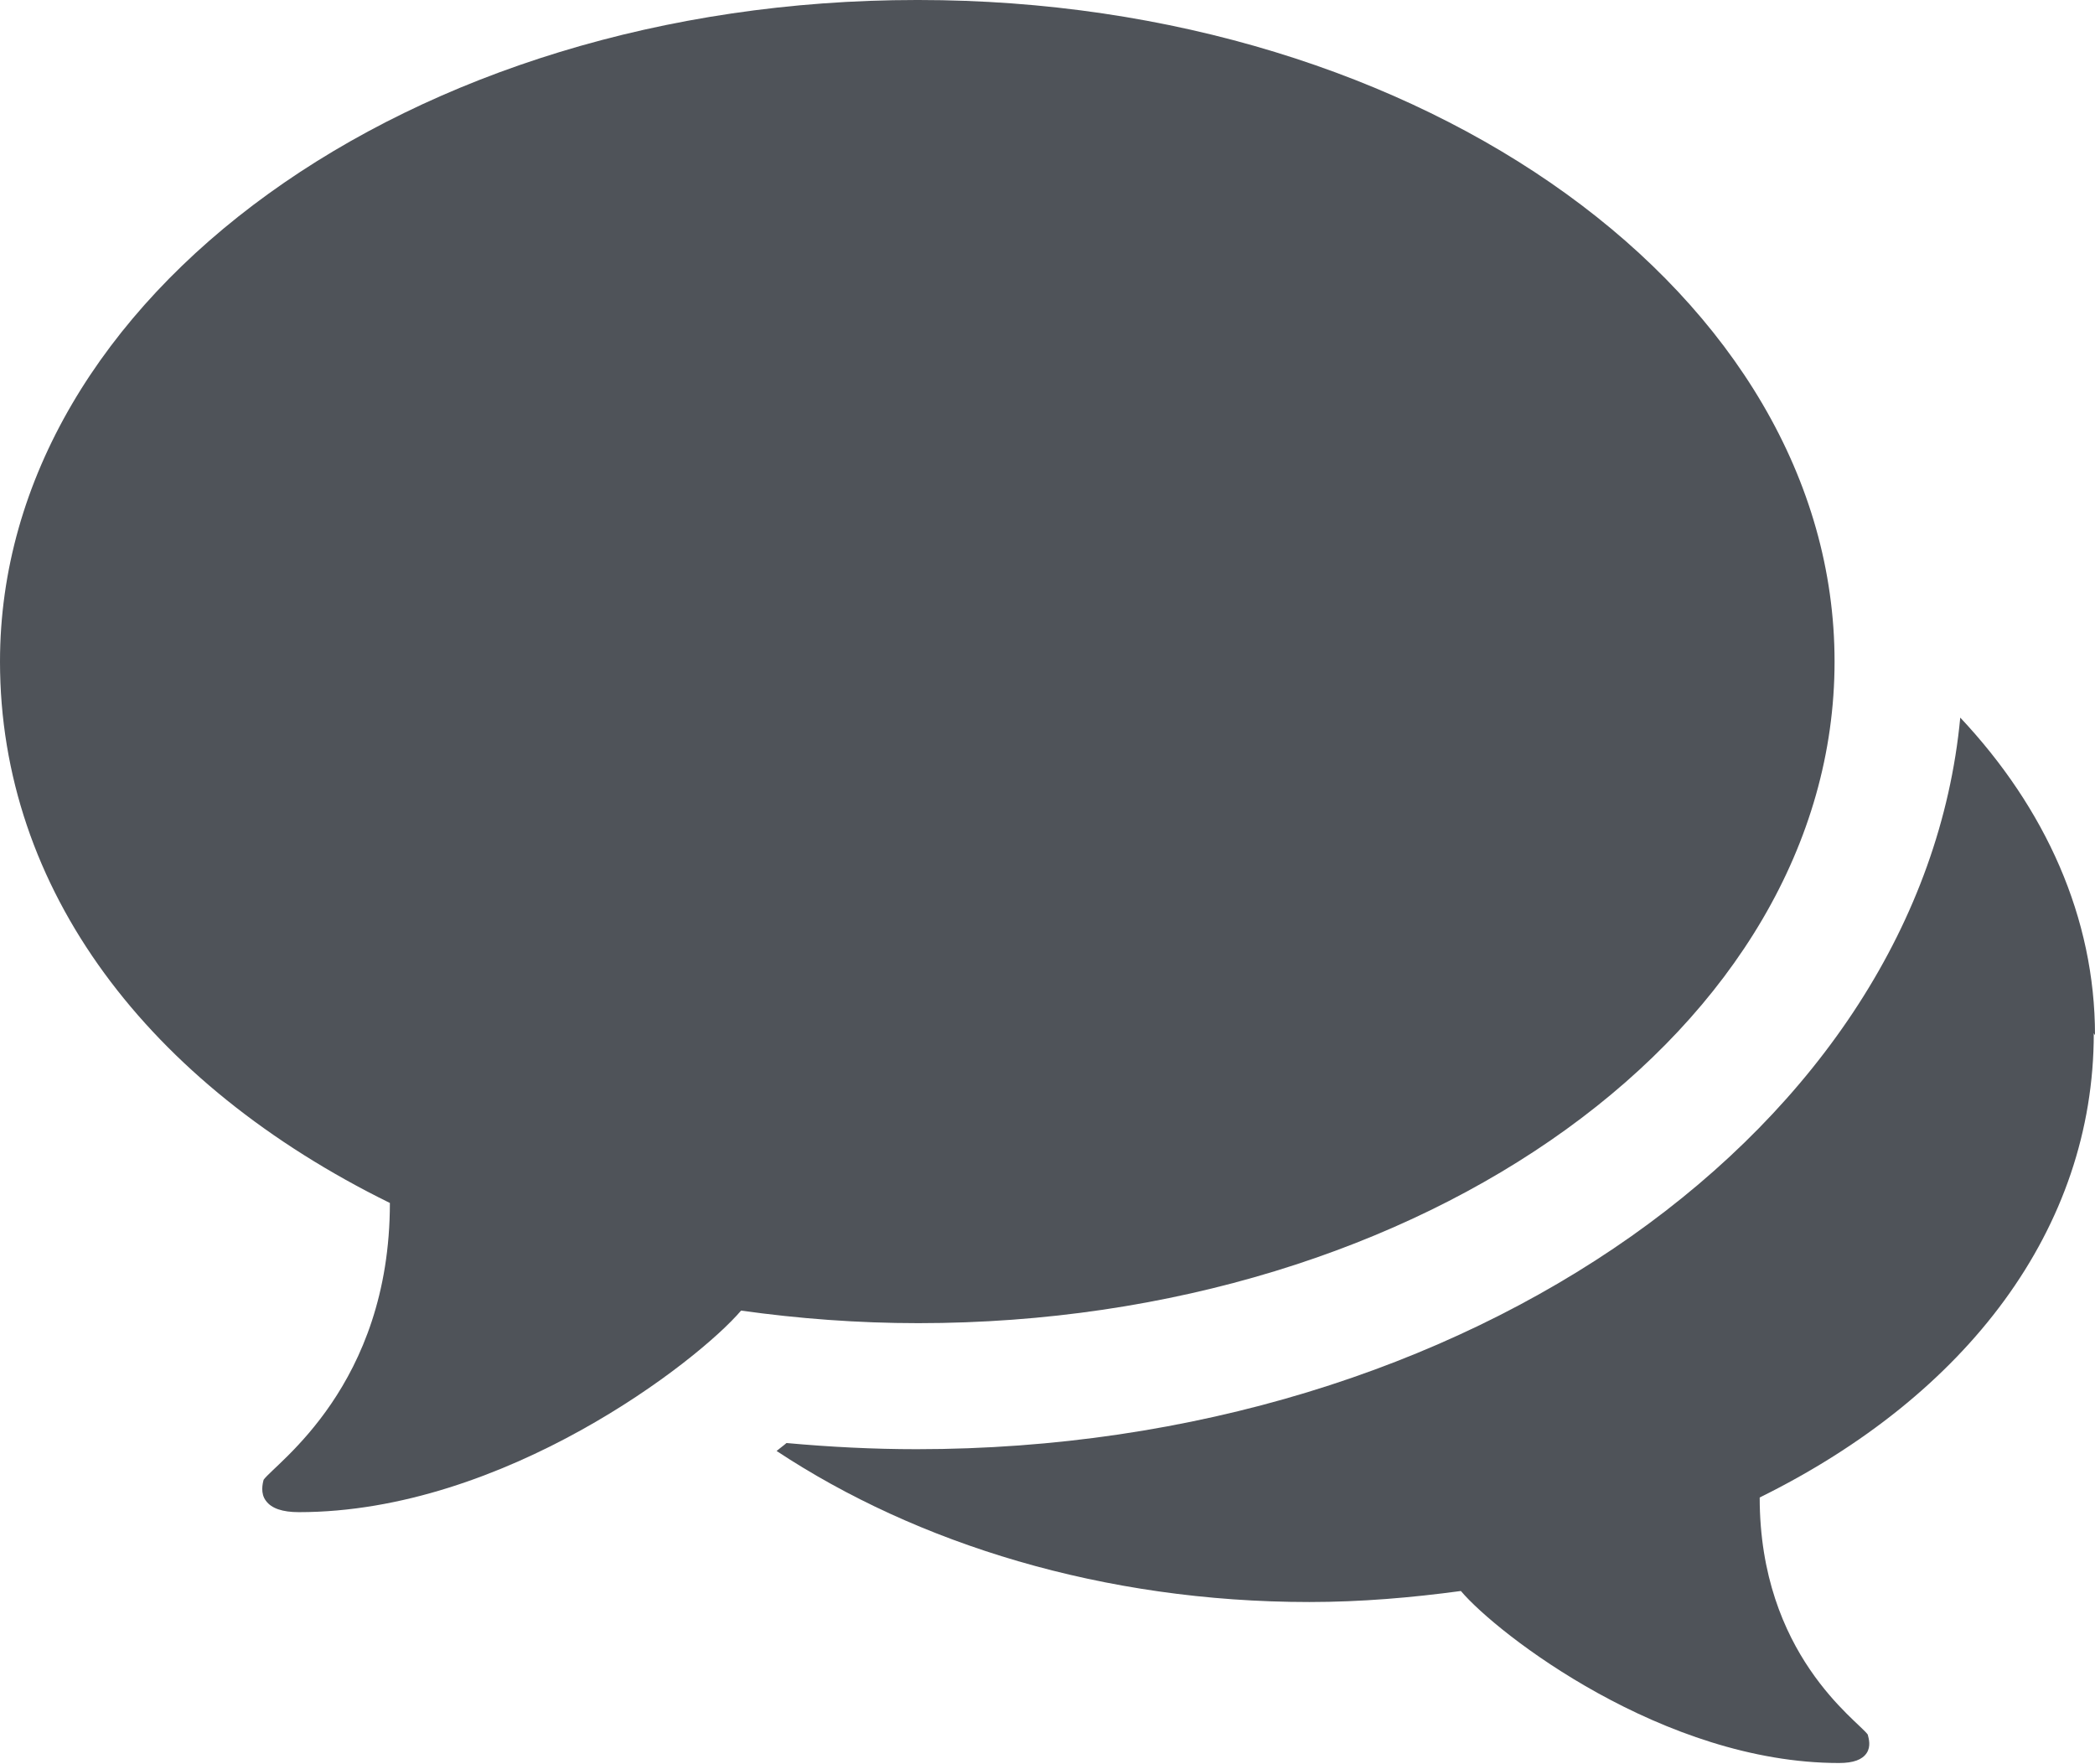 <svg width="19" height="16" viewBox="0 0 19 16" xmlns="http://www.w3.org/2000/svg">
  <g fill="#4F5359" fill-rule="evenodd">
    <path d="M8.313 0C3.72 0 0 2.687 0 6c0 2.064 1.34 3.83 3.536 4.91 0 1.66-1.038 2.36-1.145 2.51-.01.036-.03.124.02.19.05.07.15.104.3.104 1.86 0 3.62-1.37 4.01-1.828.52.073 1.058.114 1.607.114 4.59 0 8.31-2.687 8.31-6s-3.72-6-8.31-6z"/>
    <path d="M19 9.388c0-1.067-.45-2.058-1.222-2.88-.35 3.7-4.455 6.635-9.465 6.635-.39 0-.785-.02-1.18-.056-.027.024-.062.048-.09.072 1.27.84 2.964 1.37 4.832 1.37.47 0 .93-.04 1.374-.1.33.39 1.84 1.56 3.43 1.56.13 0 .21-.03.25-.09.04-.06.02-.13.01-.168-.09-.127-.98-.726-.98-2.15 1.88-.927 3.03-2.44 3.03-4.21"/>
  </g>
</svg>

